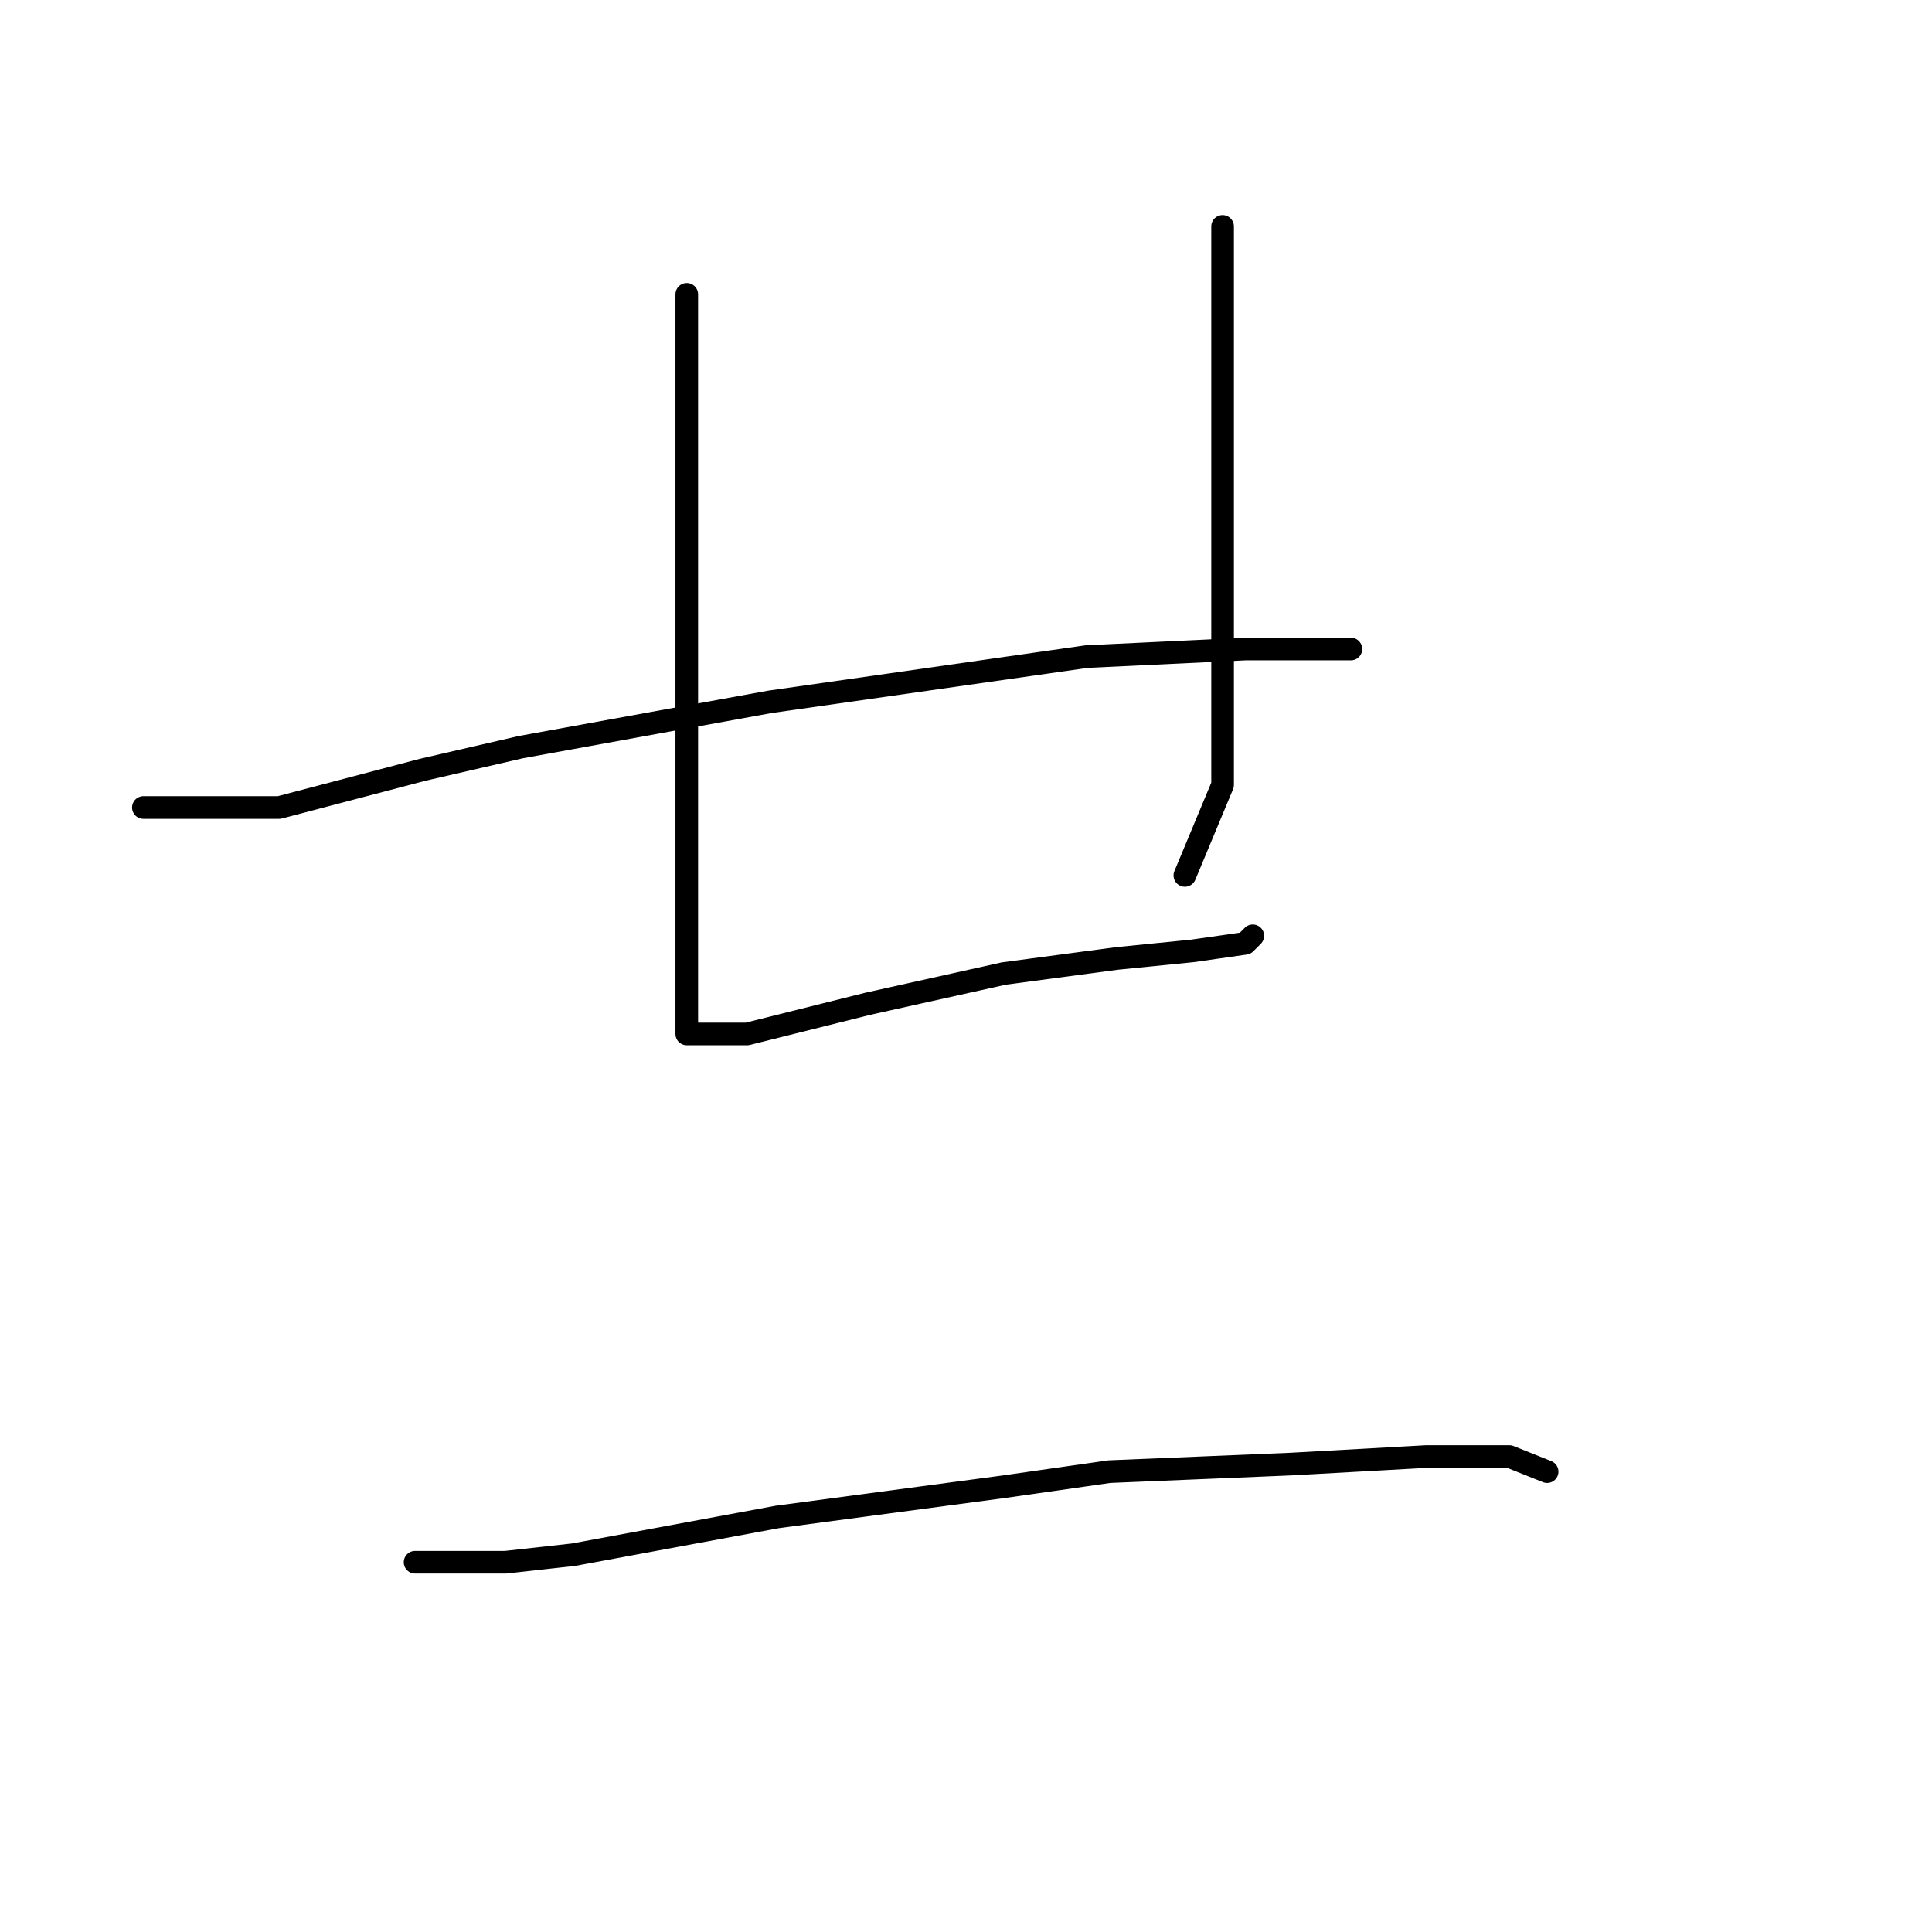 <?xml version="1.0" standalone="no"?>
    <svg width="256" height="256" xmlns="http://www.w3.org/2000/svg" version="1.1">
    <polyline stroke="black" stroke-width="3" stroke-linecap="round" fill="transparent" stroke-linejoin="round" points="91 39 91 47 91 55 91 80 91 107 91 126 91 135 91 137 94 137 99 137 115 133 133 129 148 127 158 126 165 125 166 124 166 124 " />
        <polyline stroke="black" stroke-width="3" stroke-linecap="round" fill="transparent" stroke-linejoin="round" points="162 30 162 54 162 78 162 96 162 104 157 116 157 116 " />
        <polyline stroke="black" stroke-width="3" stroke-linecap="round" fill="transparent" stroke-linejoin="round" points="19 107 28 107 37 107 56 102 69 99 102 93 144 87 165 86 176 86 179 86 179 86 " />
        <polyline stroke="black" stroke-width="3" stroke-linecap="round" fill="transparent" stroke-linejoin="round" points="55 207 61 207 67 207 76 206 103 201 133 197 147 195 171 194 189 193 200 193 205 195 205 195 " />
        </svg>